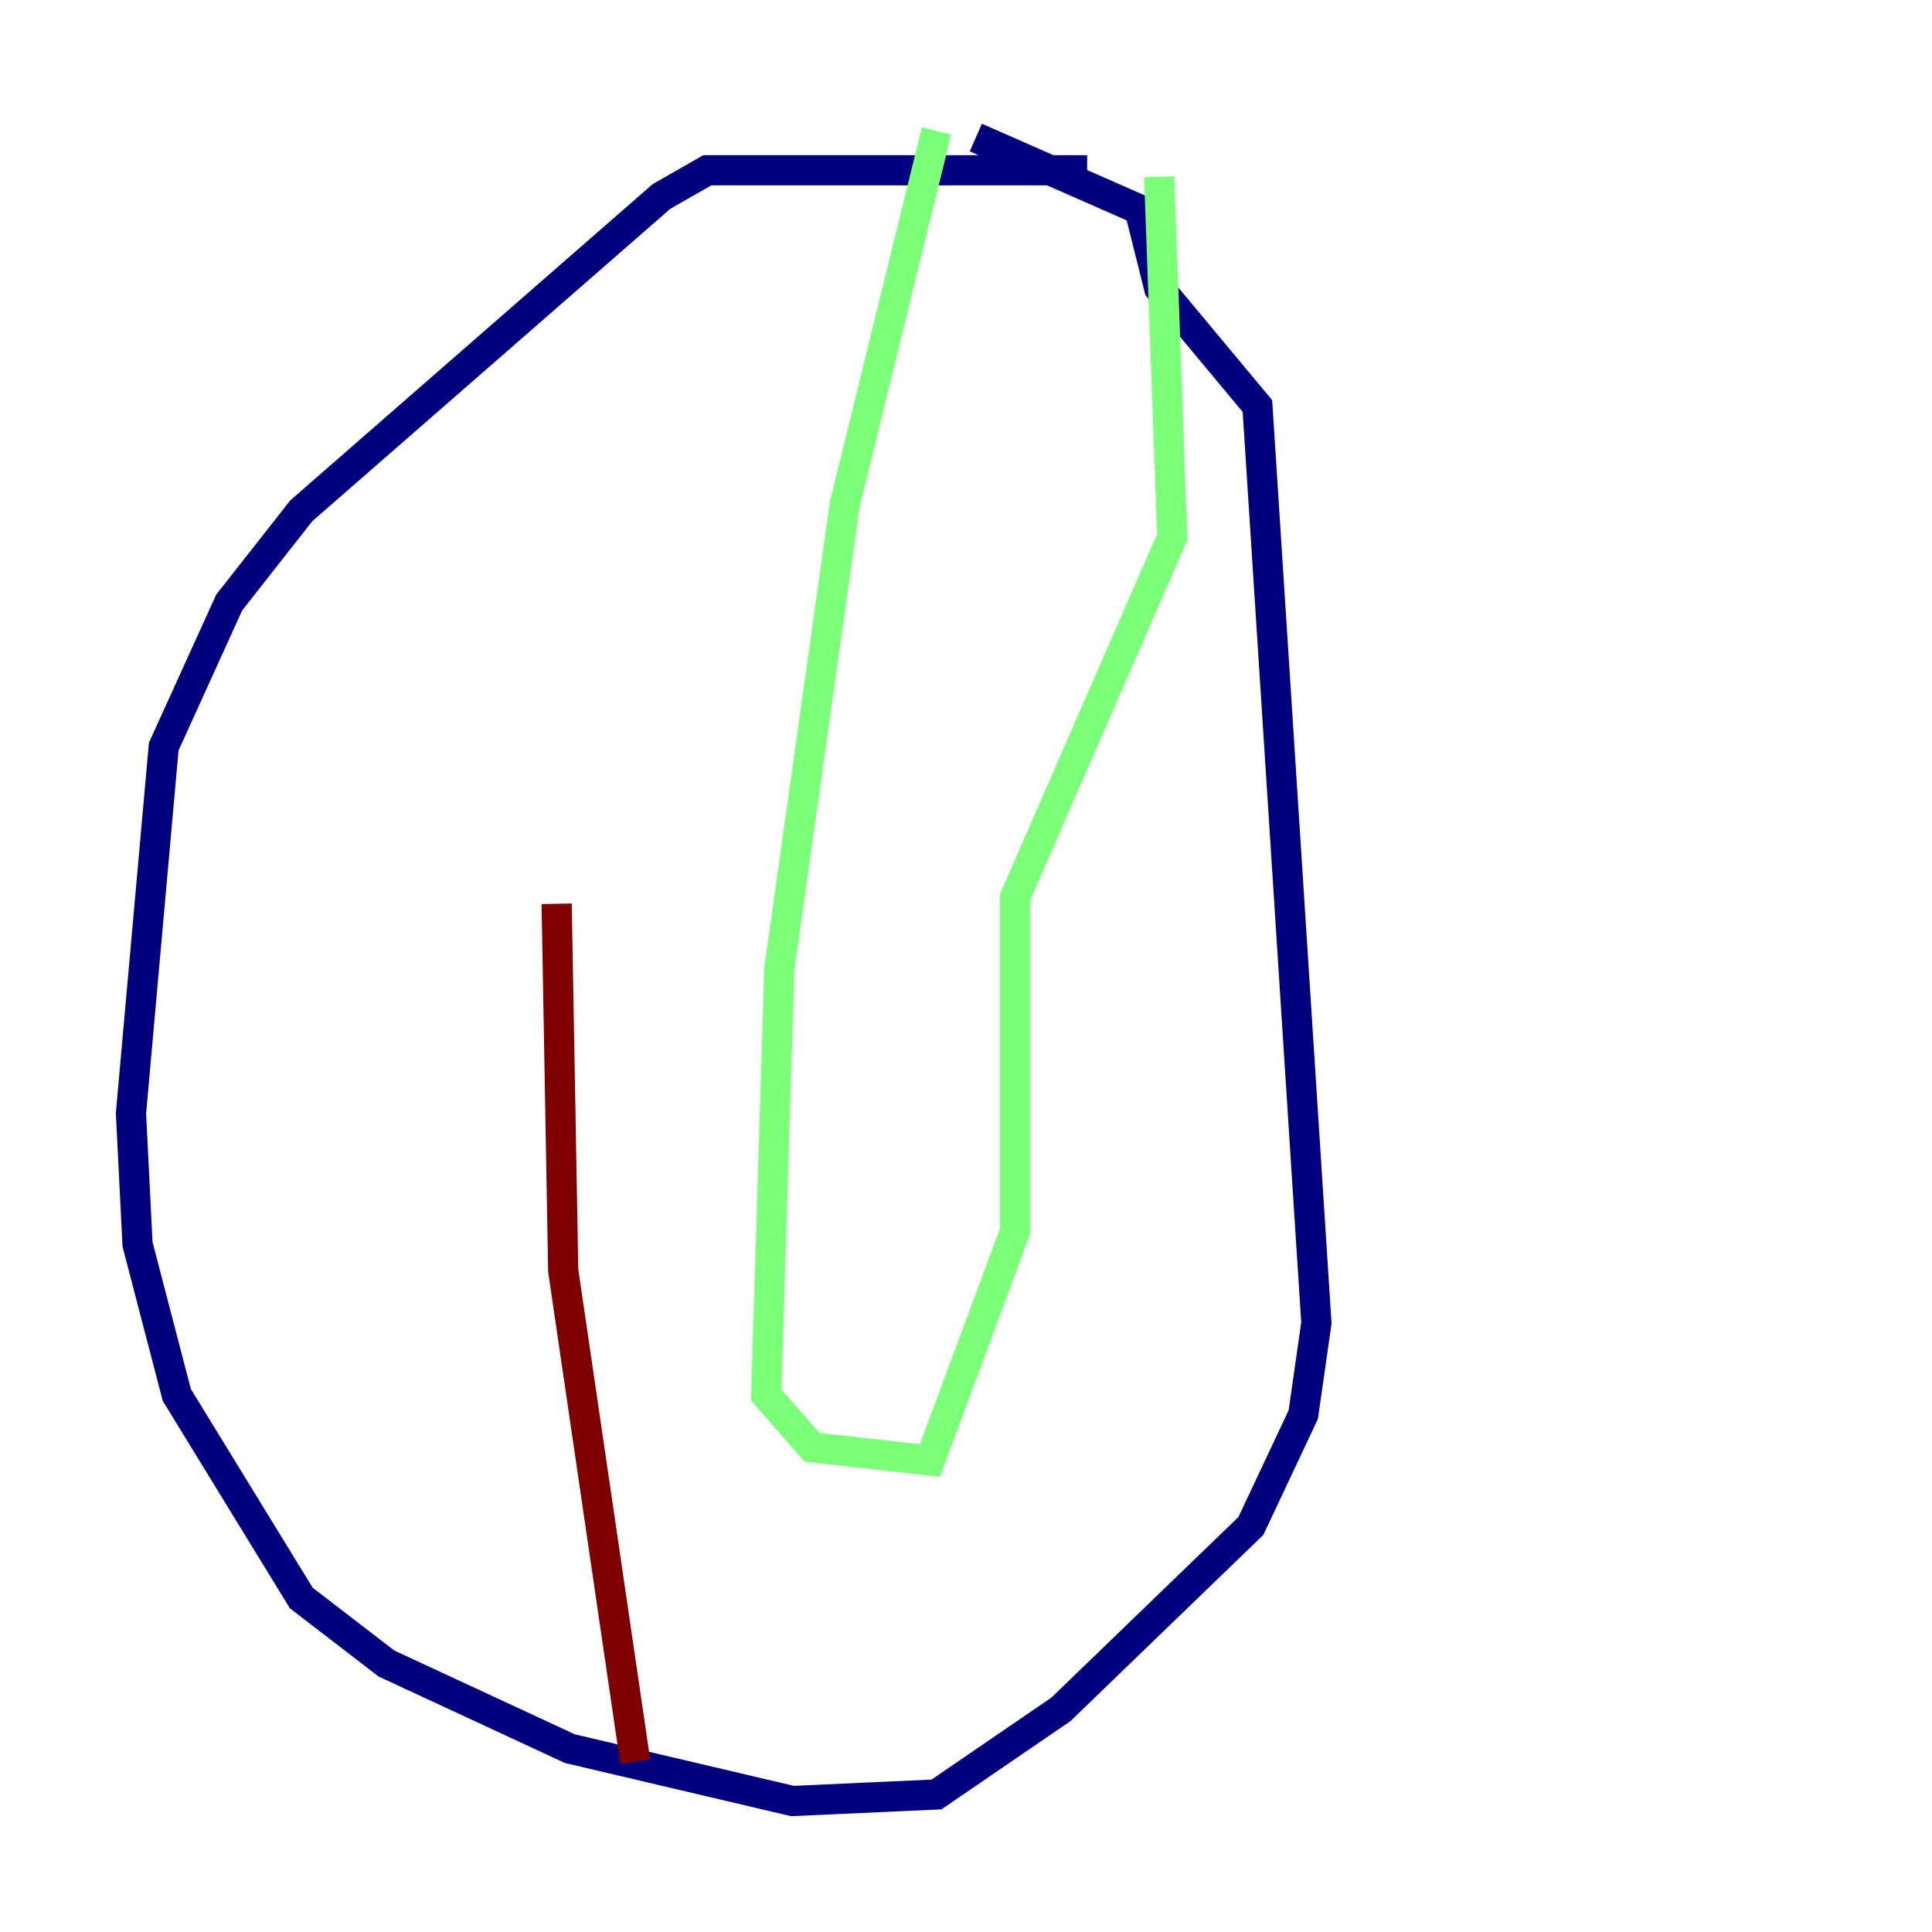 <?xml version="1.0" encoding="utf-8" ?>
<svg baseProfile="tiny" height="128" version="1.2" viewBox="0,0,128,128" width="128" xmlns="http://www.w3.org/2000/svg" xmlns:ev="http://www.w3.org/2001/xml-events" xmlns:xlink="http://www.w3.org/1999/xlink"><defs /><polyline fill="none" points="72.027,11.281 46.861,11.281 43.824,13.017 19.959,33.844 15.186,39.919 10.848,49.464 8.678,73.763 9.112,82.441 11.715,92.42 19.959,105.871 25.6,110.21 37.749,115.851 52.502,119.322 62.047,118.888 70.291,113.248 82.875,101.098 86.346,93.722 87.214,87.647 83.308,26.902 76.8,19.091 75.498,13.885 64.651,9.112" stroke="#00007f" stroke-width="2" /><polyline fill="none" points="62.047,8.678 55.973,33.41 51.634,64.217 50.766,92.42 53.803,95.891 61.614,96.759 67.254,81.573 67.254,59.444 77.668,35.58 76.8,11.715" stroke="#7cff79" stroke-width="2" /><polyline fill="none" points="42.088,116.719 37.315,84.176 36.881,59.878" stroke="#7f0000" stroke-width="2" /></svg>